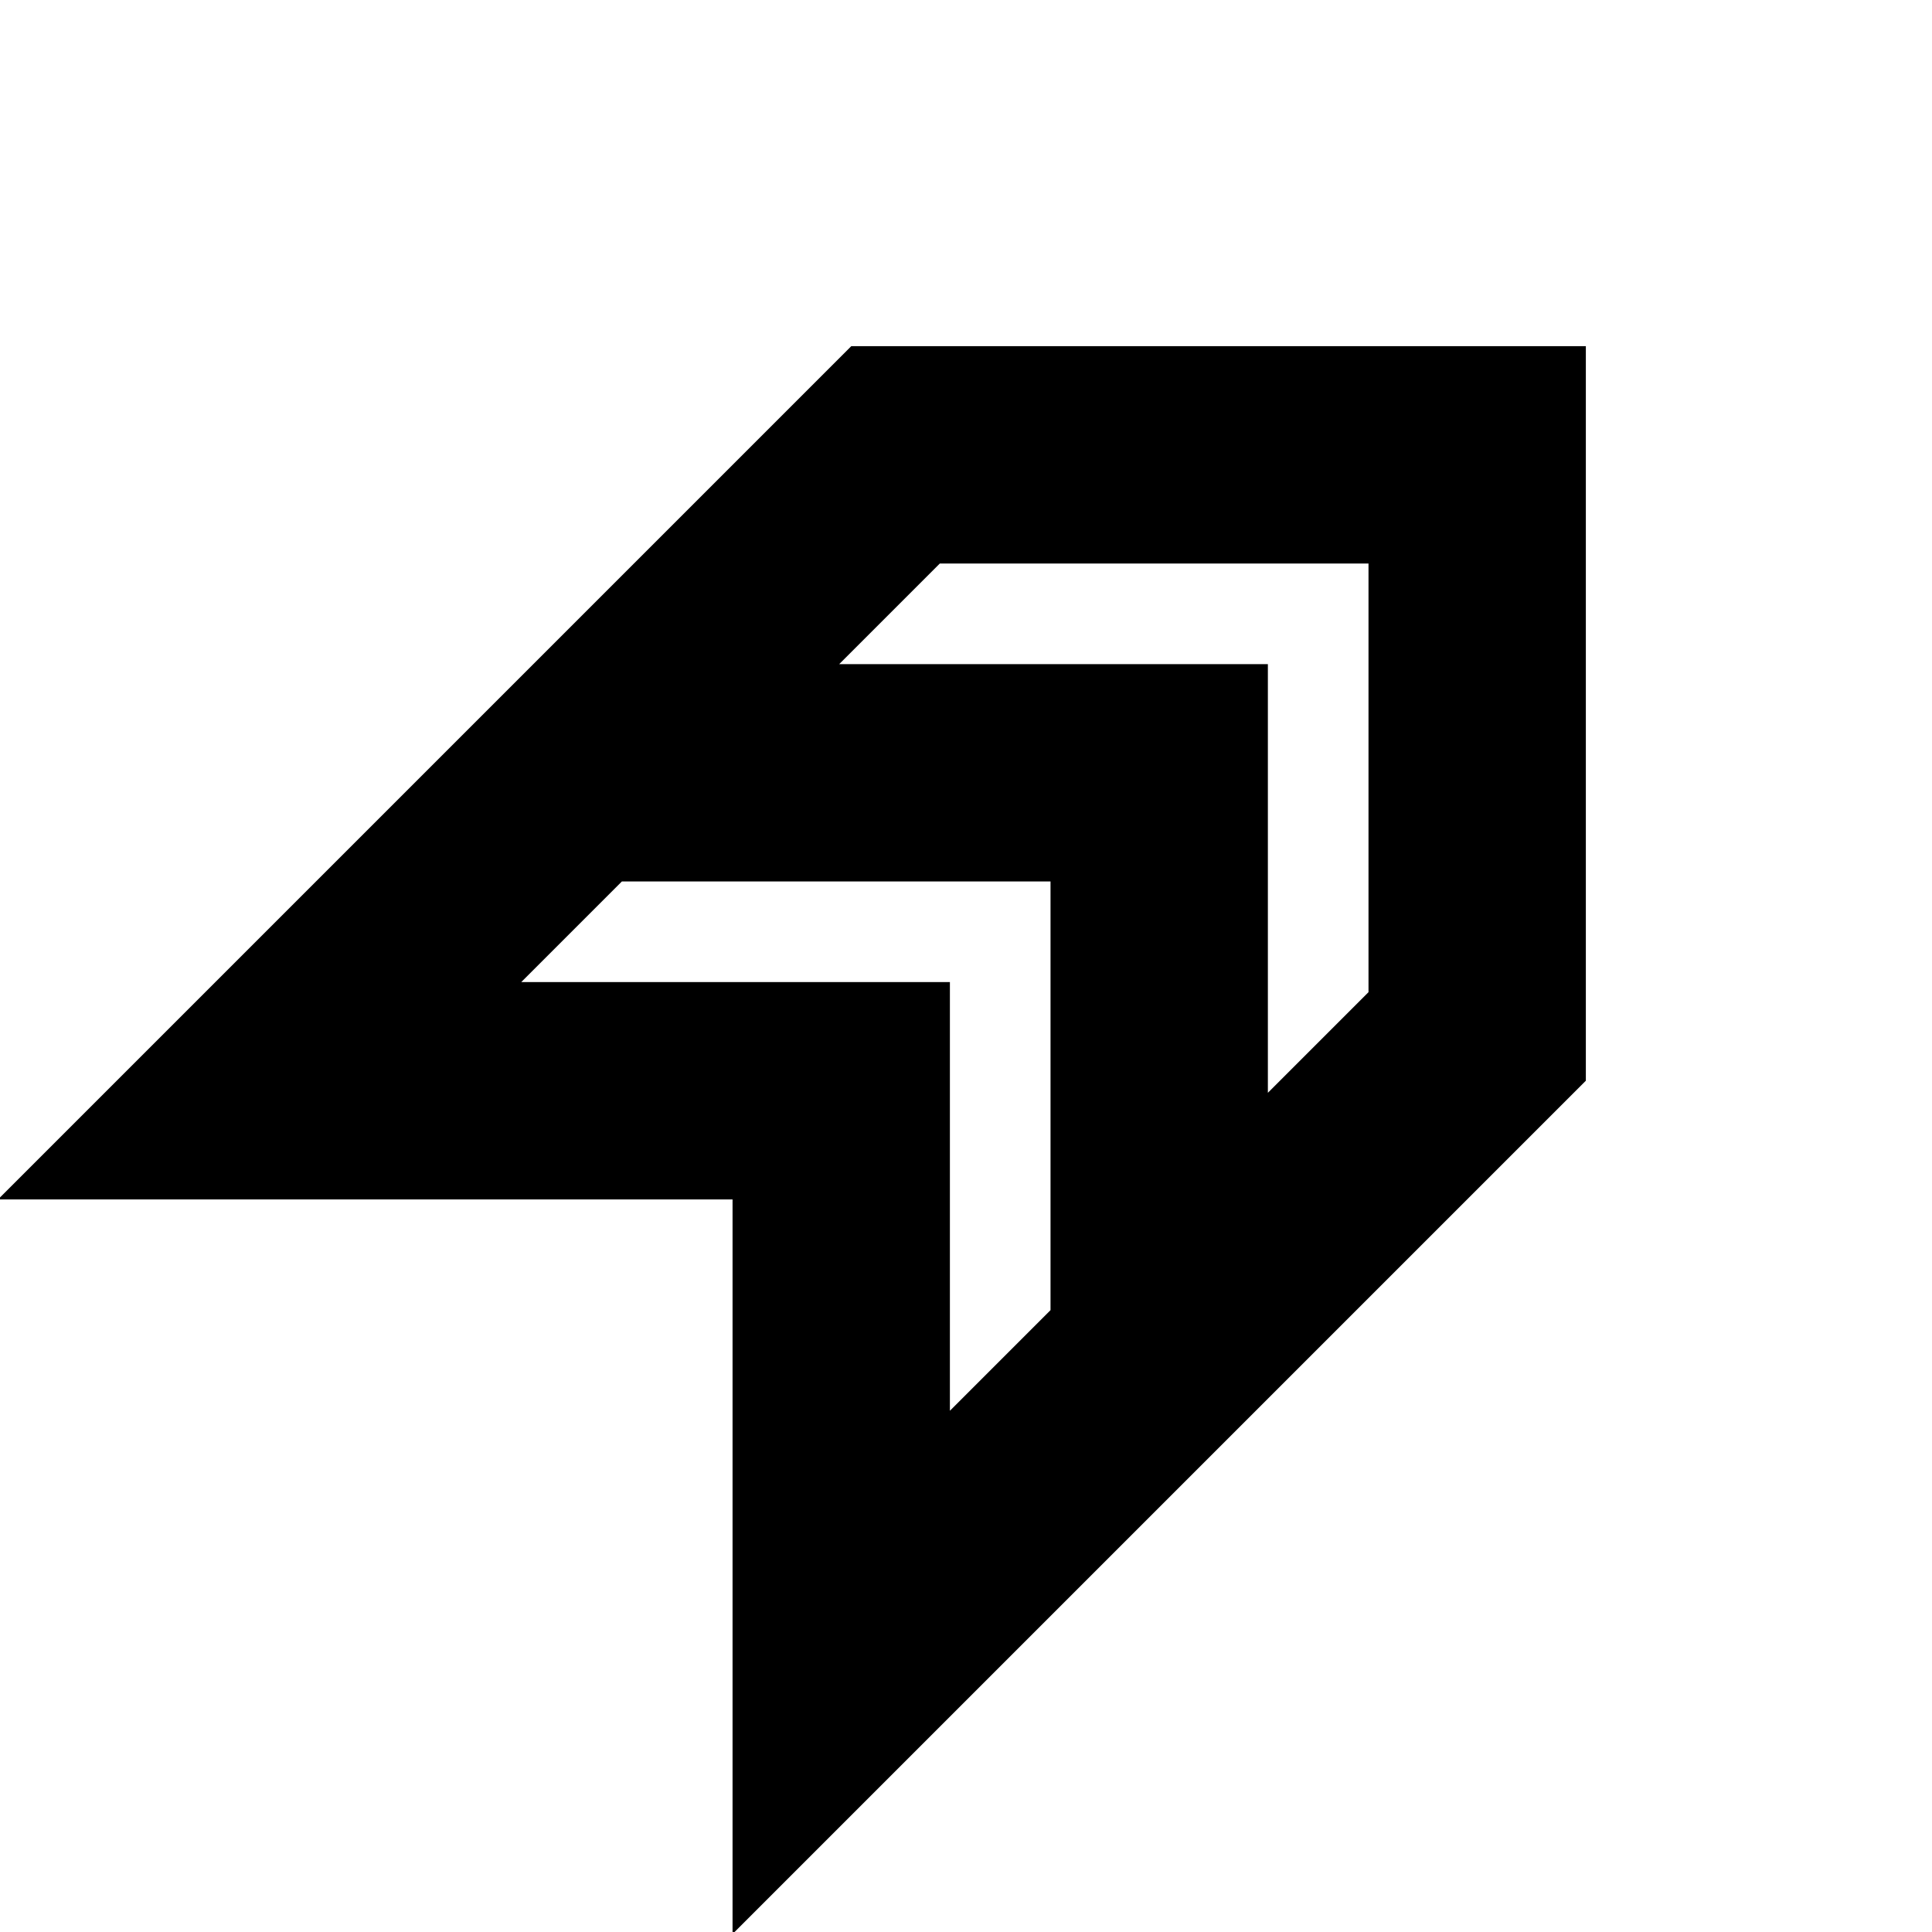 <svg xmlns="http://www.w3.org/2000/svg" height="20" viewBox="0 96 960 960" width="20"><path d="M364 1057V692H-1l424-424h365v365l-424 424Zm266-418 50-50V376H467l-50 50h213v213ZM472 797l50-50V534H309l-50 50h213v213Z"/></svg>